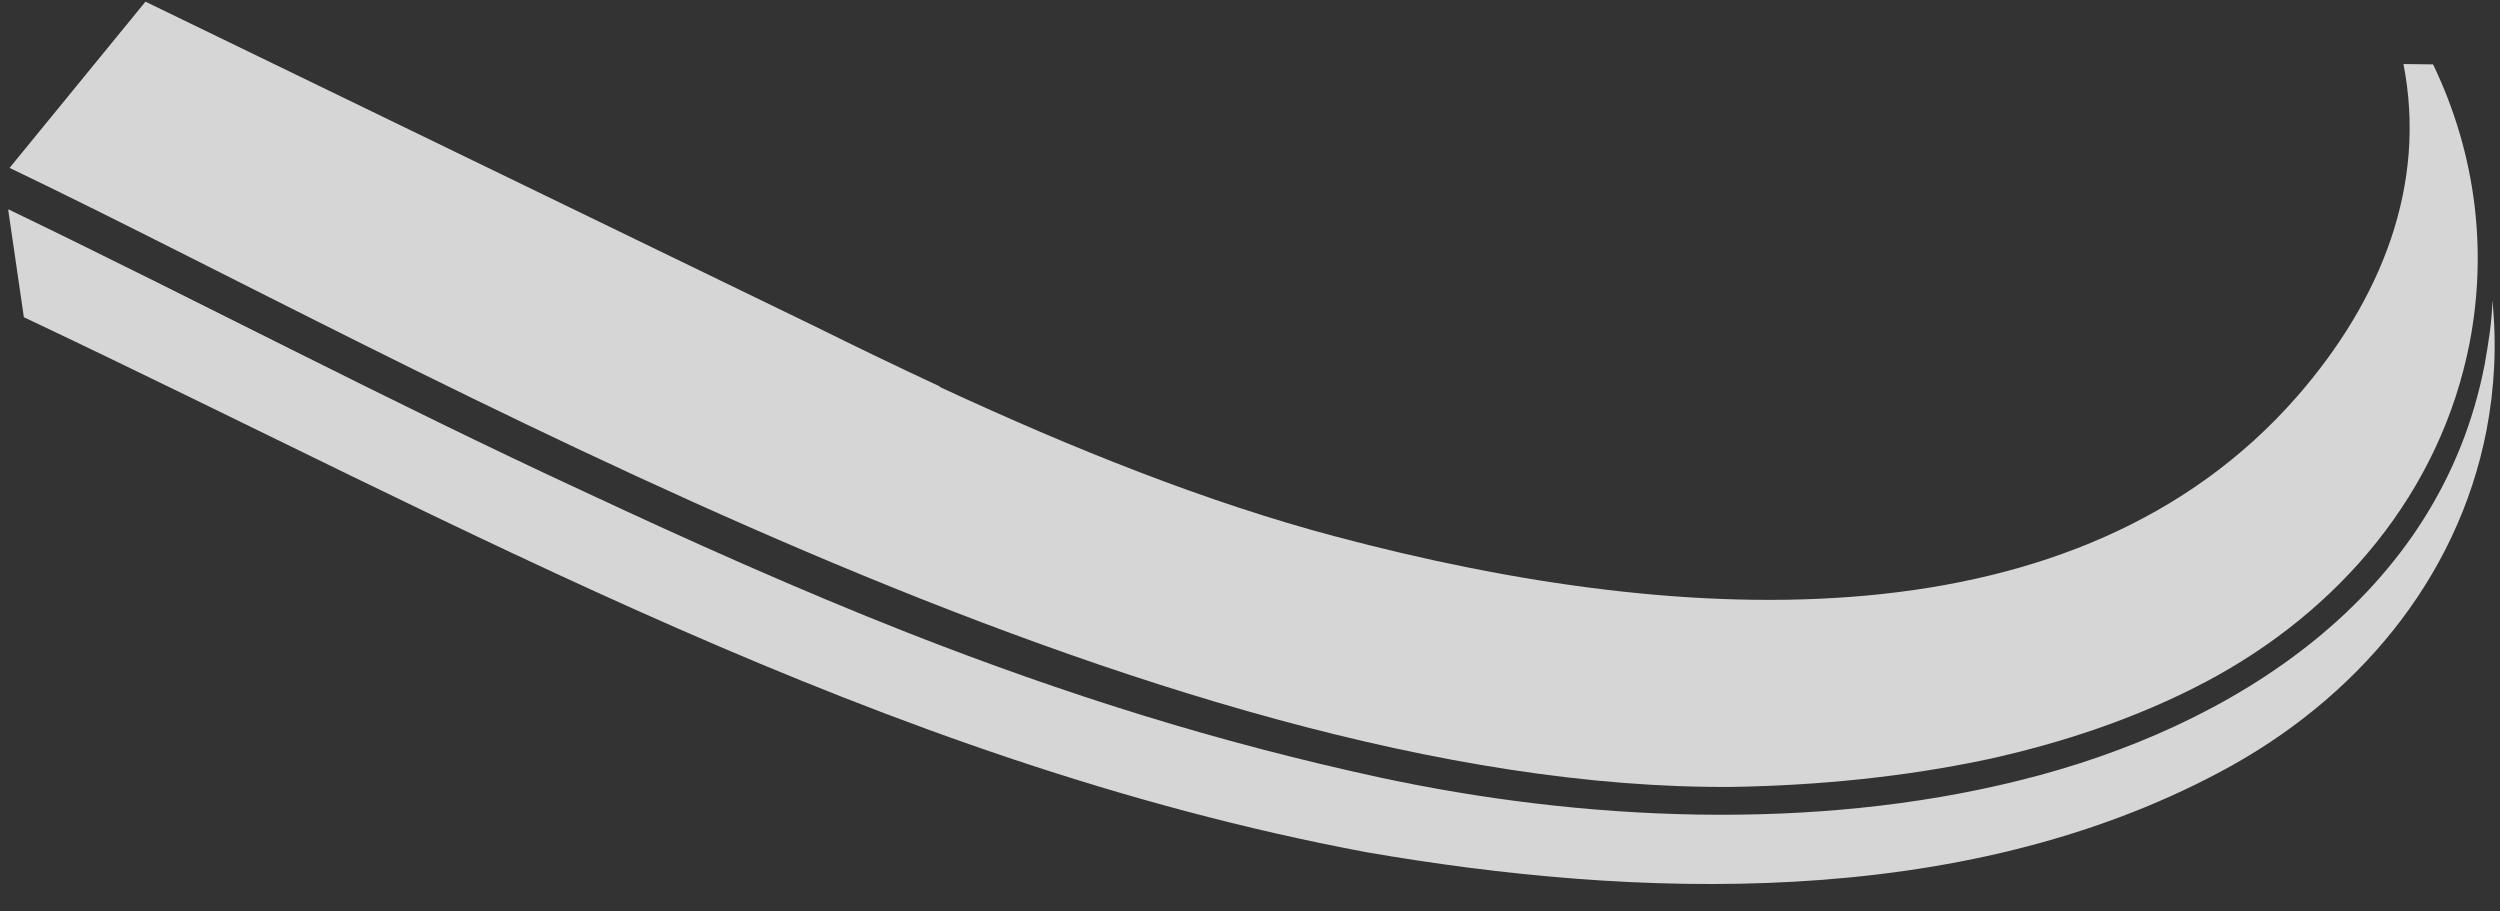 <svg width="118" height="43" viewBox="0 0 118 43" fill="none" xmlns="http://www.w3.org/2000/svg">
<rect x="0" y="0" width="118" height="43" fill="#333333" stroke="none"/>
<g opacity="0.8">
<path fill-rule="evenodd" clip-rule="evenodd" d="M113.435 2.981C114.57 8.708 112.41 14.152 108.41 18.728C98.126 30.467 79.83 29.796 63.031 25.321C56.976 23.717 50.652 21.184 44.412 18.29L44.293 18.208C42.333 17.298 40.373 16.349 38.454 15.399L6.866 0.079L0.452 7.924C19.526 17.053 54.553 37.364 81.79 37.142C85.814 37.071 89.841 36.679 93.794 35.844C97.263 35.083 100.818 33.92 104.098 32.191C110.416 28.851 115.193 23.238 116.568 16.175C117.386 11.921 116.92 7.37 114.842 3.039L113.434 3.022L113.435 2.981Z" fill="white"/>
<path fill-rule="evenodd" clip-rule="evenodd" d="M0.386 9.894L1.127 14.973C21.843 24.766 41.536 35.914 64.493 40.224C77.057 42.393 92.456 43.028 104.809 36.424C111.167 33.044 115.984 27.392 117.36 20.329C117.747 18.322 117.854 16.231 117.638 14.177C117.626 15.183 117.452 16.186 117.279 17.19C115.17 28.146 105.398 34.339 95.35 36.828C85.544 39.28 74.608 38.741 65.1 36.691C57.437 35.027 50.344 32.806 42.818 29.855C37.654 27.82 32.574 25.544 27.535 23.188C18.415 18.97 9.423 14.232 0.426 9.895L0.386 9.894Z" fill="white"/>
</g>
</svg>

